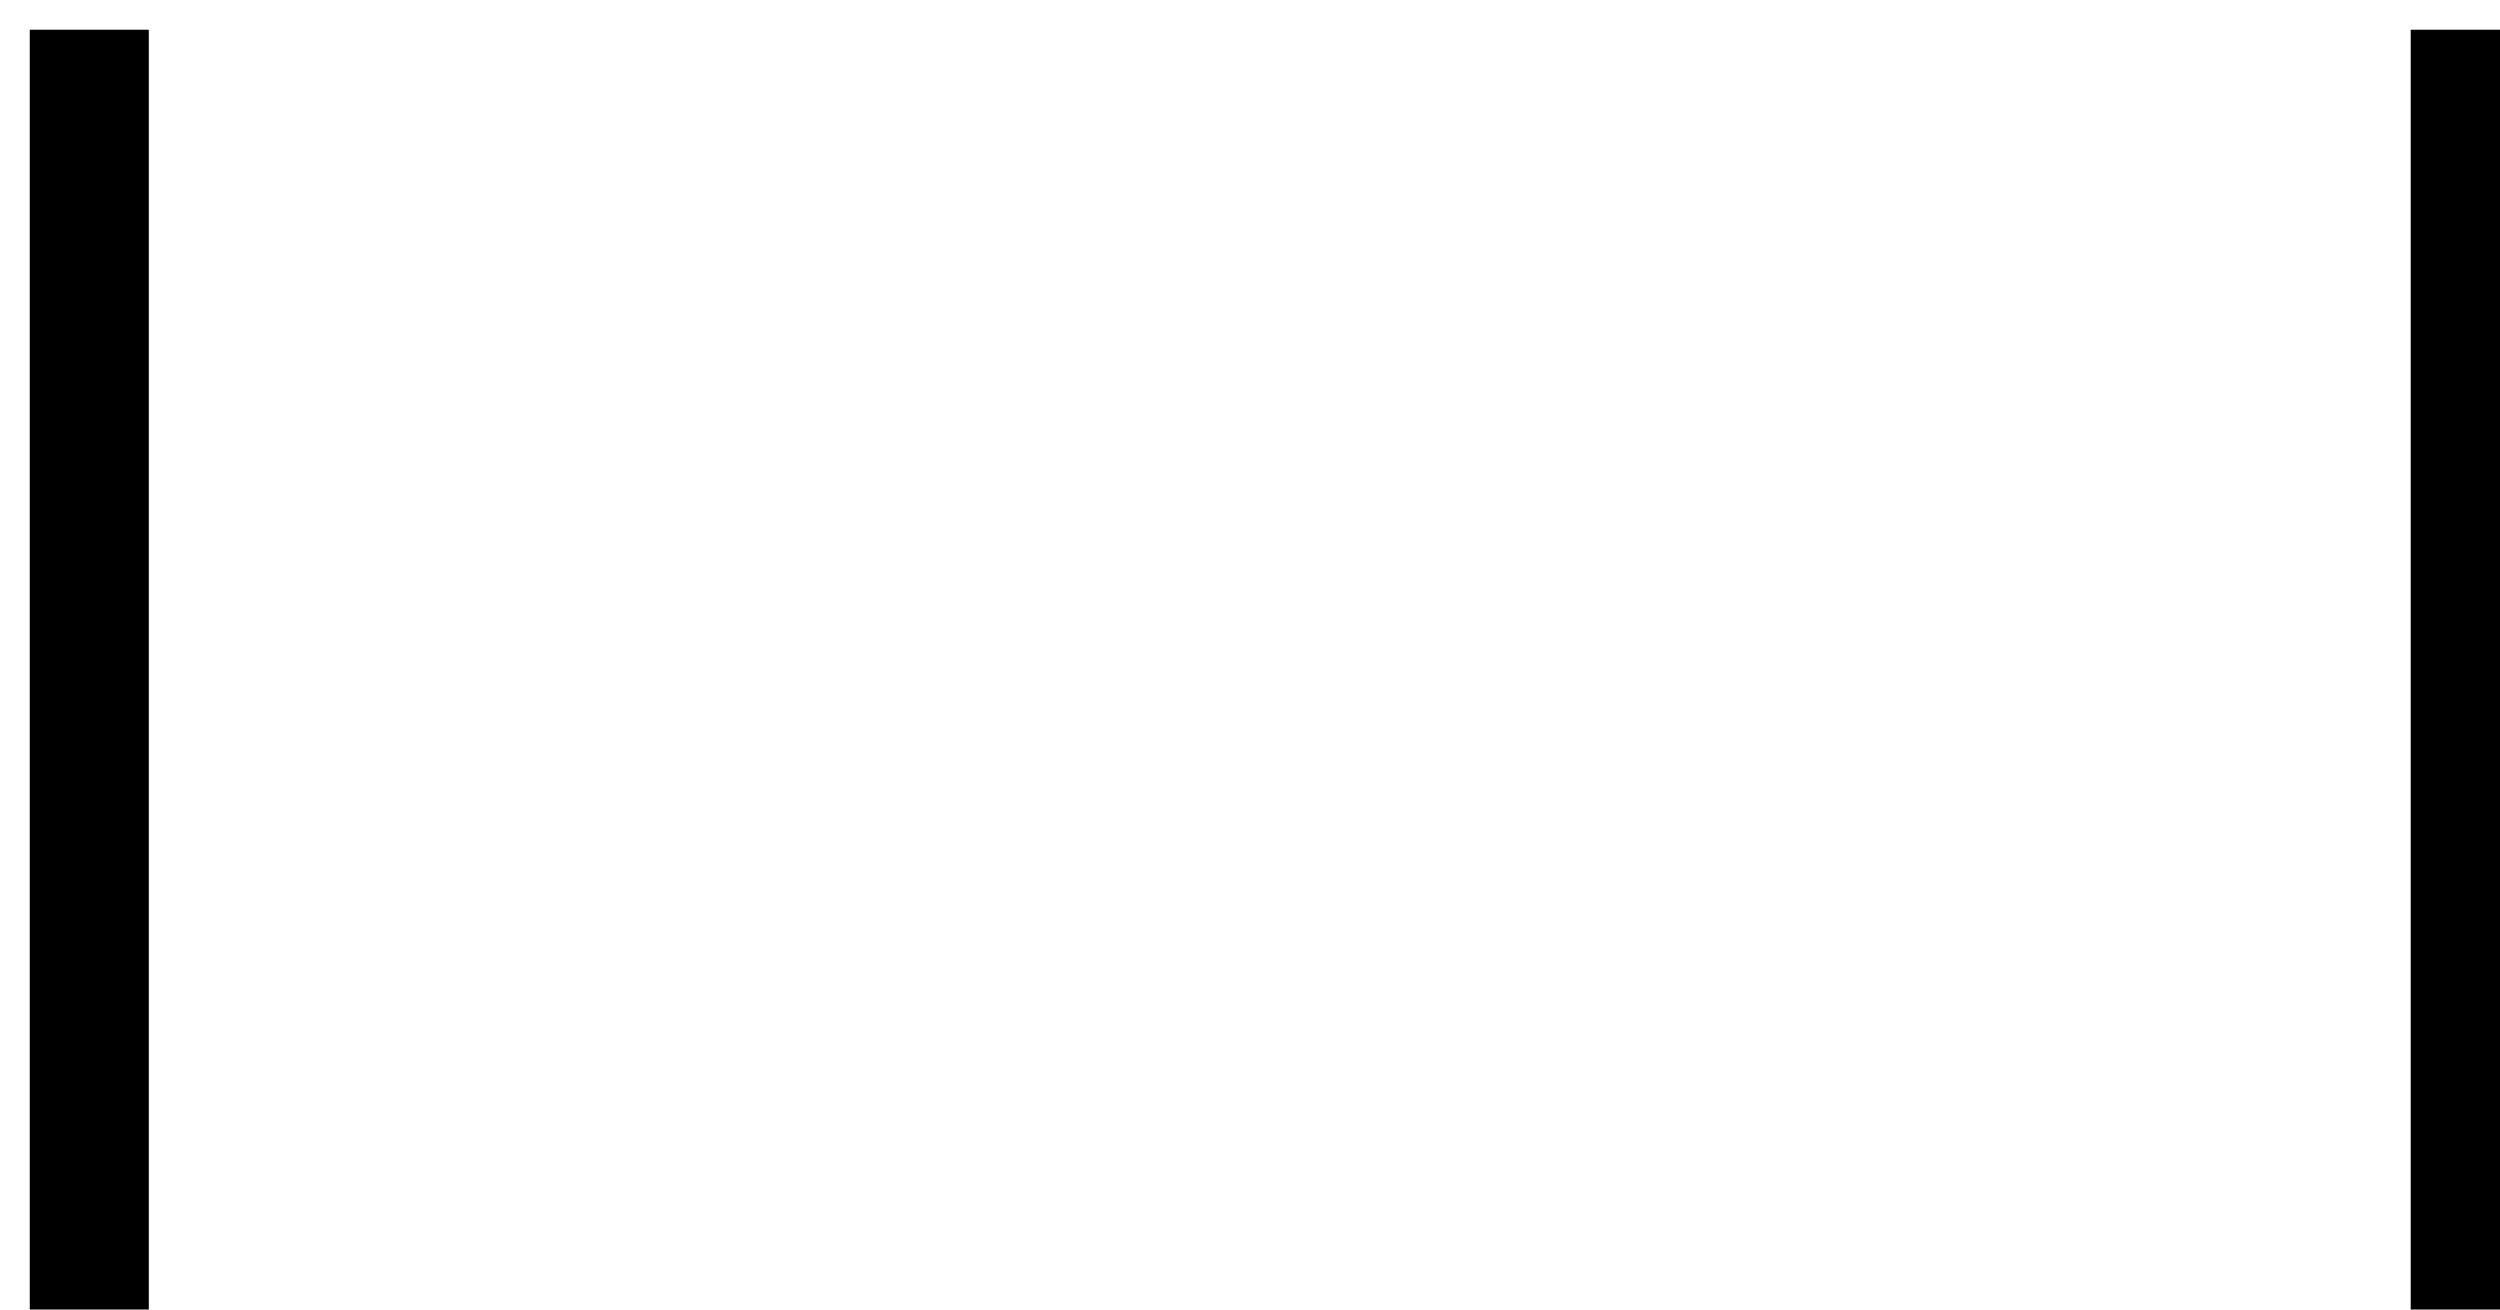 <?xml version="1.0" encoding="UTF-8"?>
<!-- Do not edit this file with editors other than draw.io -->
<!DOCTYPE svg PUBLIC "-//W3C//DTD SVG 1.1//EN" "http://www.w3.org/Graphics/SVG/1.1/DTD/svg11.dtd">
<svg xmlns="http://www.w3.org/2000/svg" style="background: transparent; background-color: transparent; color-scheme: light dark;" xmlns:xlink="http://www.w3.org/1999/xlink" version="1.1" width="42px" height="22px" viewBox="-0.5 -0.5 42 22" content="&lt;mxfile host=&quot;app.diagrams.net&quot; agent=&quot;Mozilla/5.0 (Windows NT 10.0; Win64; x64) AppleWebKit/537.36 (KHTML, like Gecko) Chrome/133.0.0.0 Safari/537.36 Edg/133.0.0.0&quot; version=&quot;26.0.13&quot;&gt;&#10;  &lt;diagram name=&quot;第 1 页&quot; id=&quot;jeCuo8YlXln_gXFxF1bj&quot;&gt;&#10;    &lt;mxGraphModel dx=&quot;573&quot; dy=&quot;323&quot; grid=&quot;1&quot; gridSize=&quot;10&quot; guides=&quot;1&quot; tooltips=&quot;1&quot; connect=&quot;1&quot; arrows=&quot;1&quot; fold=&quot;1&quot; page=&quot;1&quot; pageScale=&quot;1&quot; pageWidth=&quot;827&quot; pageHeight=&quot;1169&quot; math=&quot;0&quot; shadow=&quot;0&quot;&gt;&#10;      &lt;root&gt;&#10;        &lt;mxCell id=&quot;0&quot; /&gt;&#10;        &lt;mxCell id=&quot;1&quot; parent=&quot;0&quot; /&gt;&#10;        &lt;mxCell id=&quot;Hq3ETUbPqNGlLKplJjO8-5&quot; value=&quot;&quot; style=&quot;shape=partialRectangle;whiteSpace=wrap;html=1;bottom=0;top=0;fillColor=none;strokeWidth=2;&quot; vertex=&quot;1&quot; parent=&quot;1&quot;&gt;&#10;          &lt;mxGeometry x=&quot;340&quot; y=&quot;260&quot; width=&quot;40&quot; height=&quot;20&quot; as=&quot;geometry&quot; /&gt;&#10;        &lt;/mxCell&gt;&#10;      &lt;/root&gt;&#10;    &lt;/mxGraphModel&gt;&#10;  &lt;/diagram&gt;&#10;&lt;/mxfile&gt;&#10;" resource="https://app.diagrams.net/?src=about#HStolorzs%2FPicgo%2Fmaster%2Fdrawio%2FZhengFanZhuan.svg#%7B%22pageId%22%3A%22jeCuo8YlXln_gXFxF1bj%22%7D"><defs/><g><g data-cell-id="0"><g data-cell-id="1"><g data-cell-id="Hq3ETUbPqNGlLKplJjO8-5"><g><rect x="1" y="1" width="40" height="20" fill="none" stroke="none" pointer-events="all"/><path d="M 1 1 M 41 1 L 41 21 M 1 21 L 1 1" fill="none" stroke="#000000" stroke-width="2" stroke-linecap="square" stroke-miterlimit="10" pointer-events="all" style="stroke: light-dark(rgb(0, 0, 0), rgb(255, 255, 255));"/></g></g></g></g></g></svg>